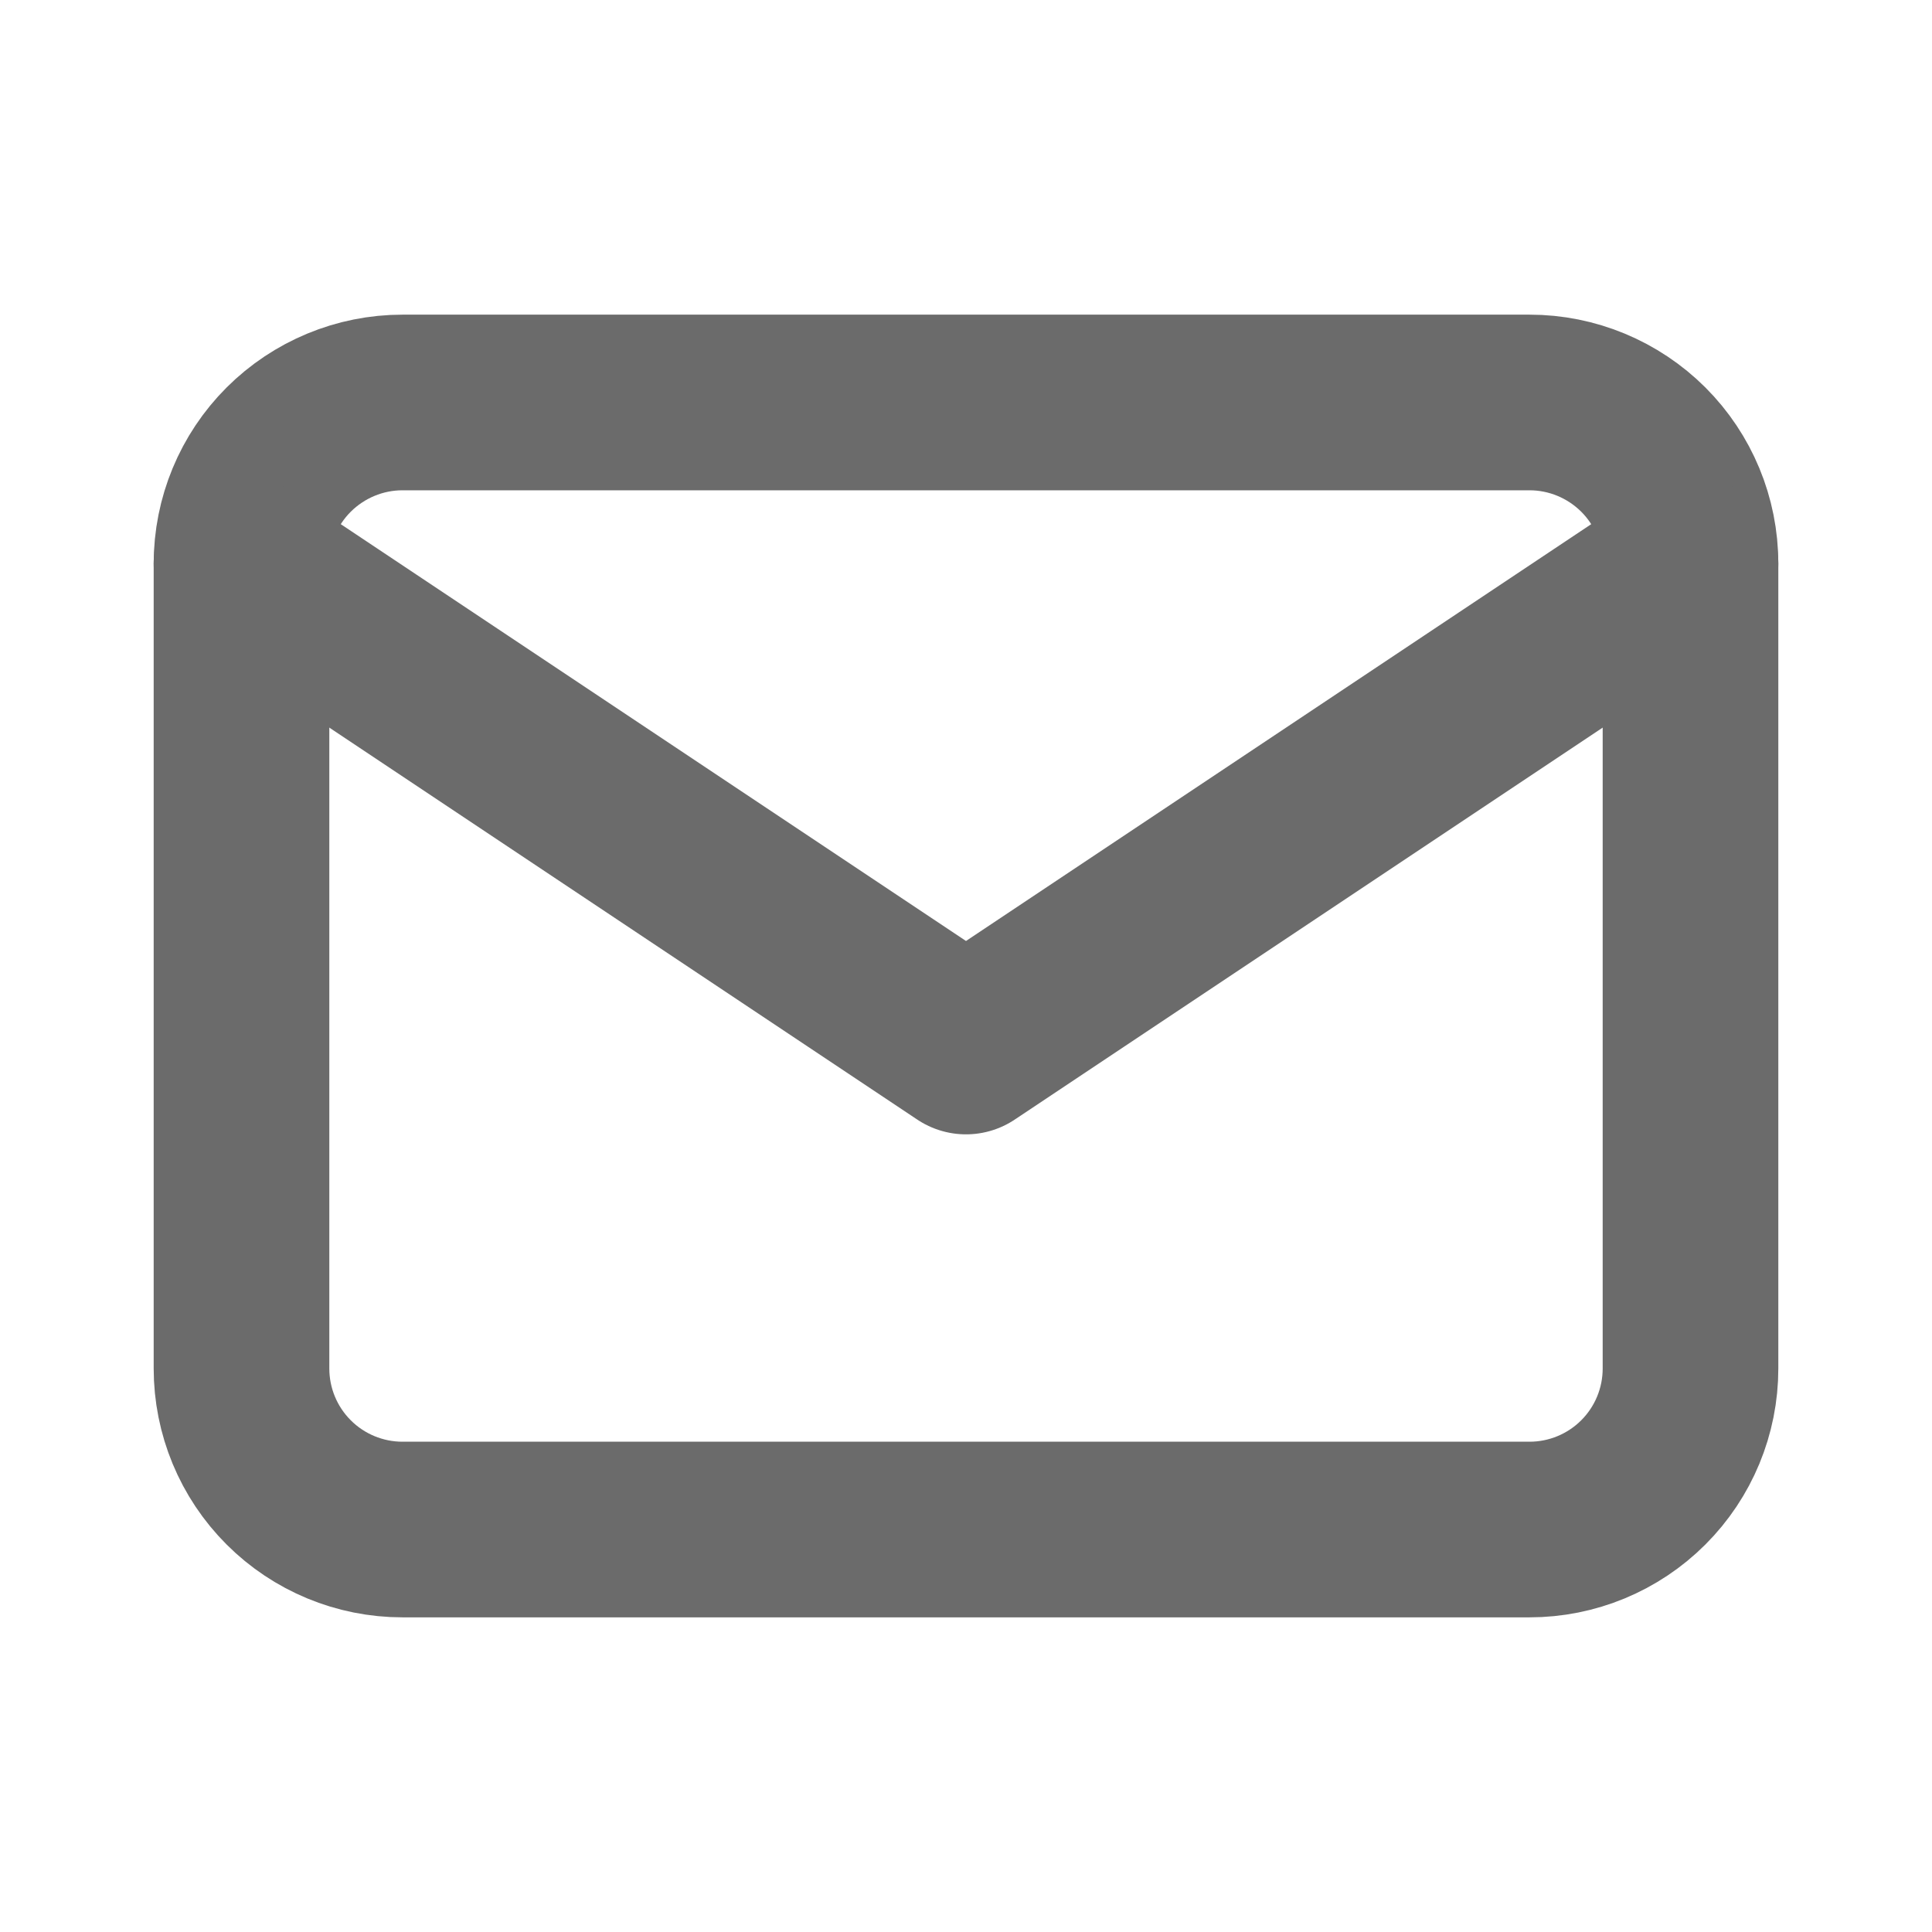 <svg width="22" height="22" viewBox="0 0 22 22" fill="none" xmlns="http://www.w3.org/2000/svg">
<path d="M2.75 6.417C2.75 5.93 2.943 5.464 3.287 5.12C3.631 4.777 4.097 4.583 4.583 4.583H17.417C17.903 4.583 18.369 4.777 18.713 5.12C19.057 5.464 19.25 5.93 19.25 6.417V15.583C19.25 16.07 19.057 16.536 18.713 16.88C18.369 17.224 17.903 17.417 17.417 17.417H4.583C4.097 17.417 3.631 17.224 3.287 16.88C2.943 16.536 2.75 16.07 2.75 15.583V6.417Z" stroke="#6B6B6B" stroke-width="2" stroke-linecap="round" stroke-linejoin="round"/>
<path d="M2.75 6.417L11 11.917L19.25 6.417" stroke="#6B6B6B" stroke-width="2" stroke-linecap="round" stroke-linejoin="round"/>
</svg>
